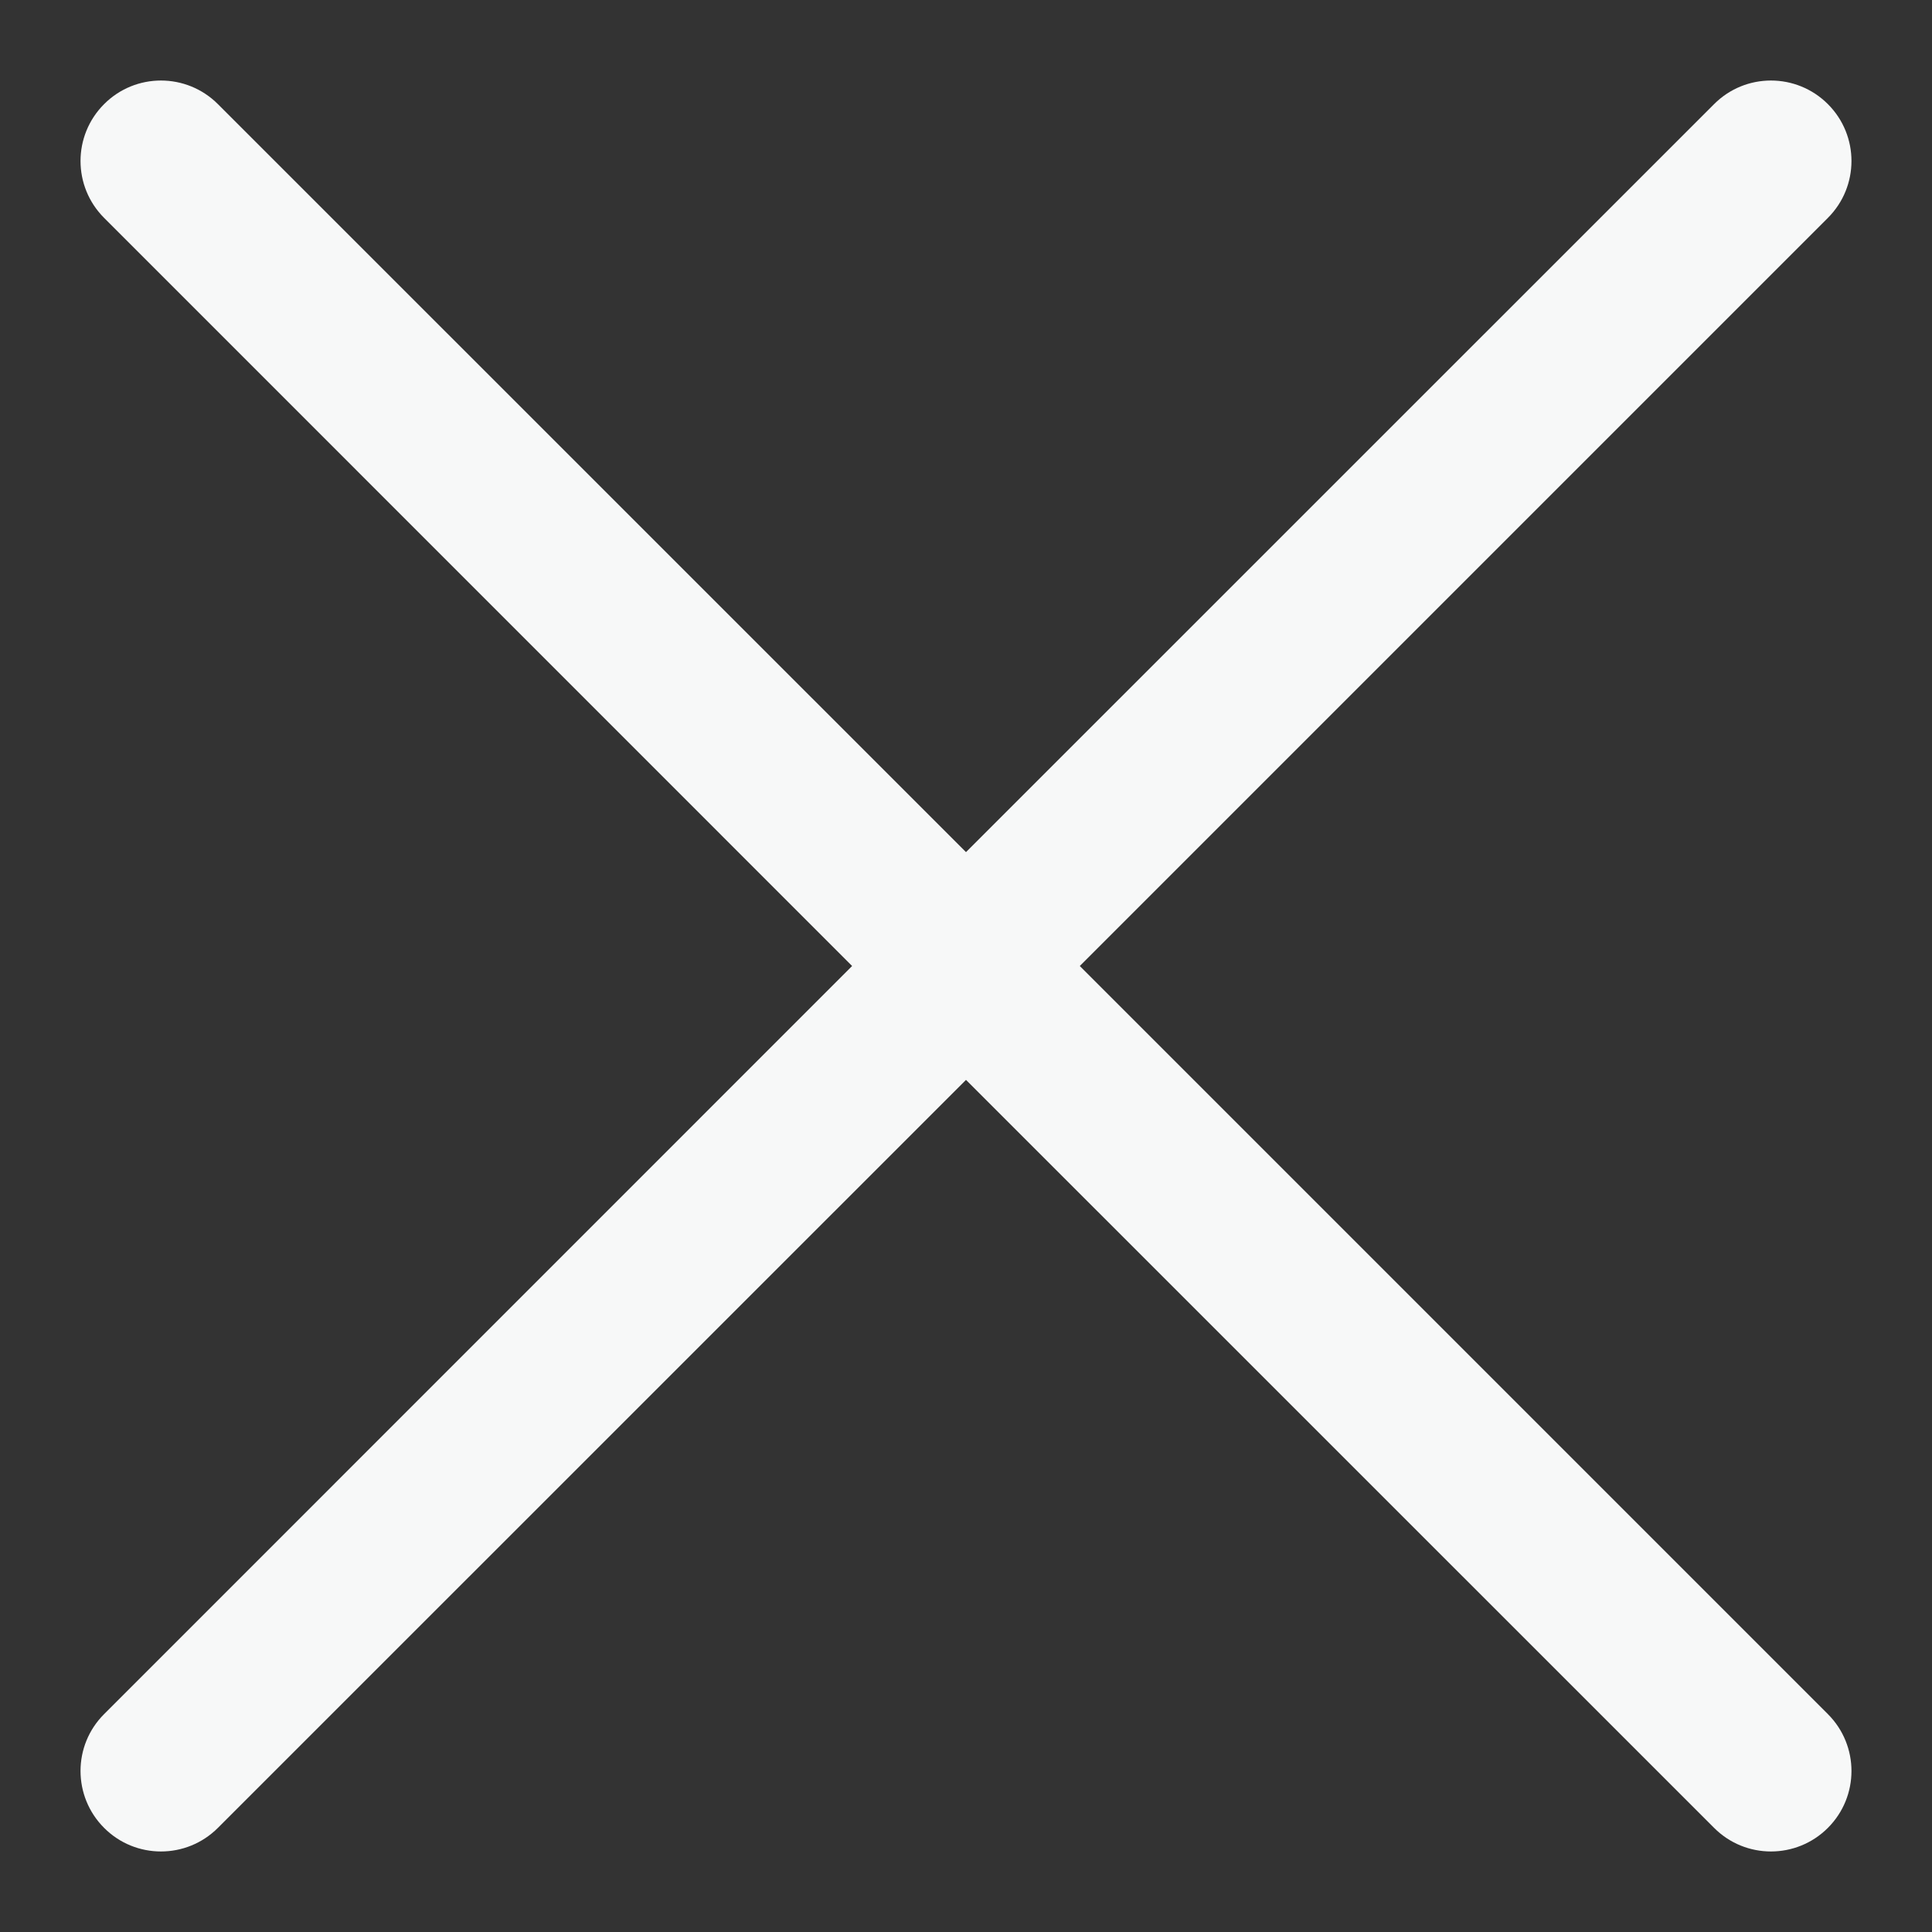 <svg width="18" height="18" viewBox="0 0 18 18" fill="none" xmlns="http://www.w3.org/2000/svg">
<rect x="0" y="0" width="18" height="18" fill="#333333" stroke="none"/>
<path d="M17.03 2.03C17.323 1.737 17.323 1.263 17.03 0.97C16.737 0.677 16.262 0.677 15.97 0.97L9 7.939L2.03 0.97C1.737 0.677 1.262 0.677 0.97 0.97C0.677 1.263 0.677 1.737 0.97 2.03L7.939 9L0.97 15.97C0.677 16.262 0.677 16.737 0.97 17.03C1.262 17.323 1.737 17.323 2.03 17.03L9 10.061L15.97 17.03C16.262 17.323 16.737 17.323 17.03 17.03C17.323 16.737 17.323 16.263 17.03 15.97L10.06 9L17.03 2.03Z" fill="#F7F8F8"/>
</svg>
